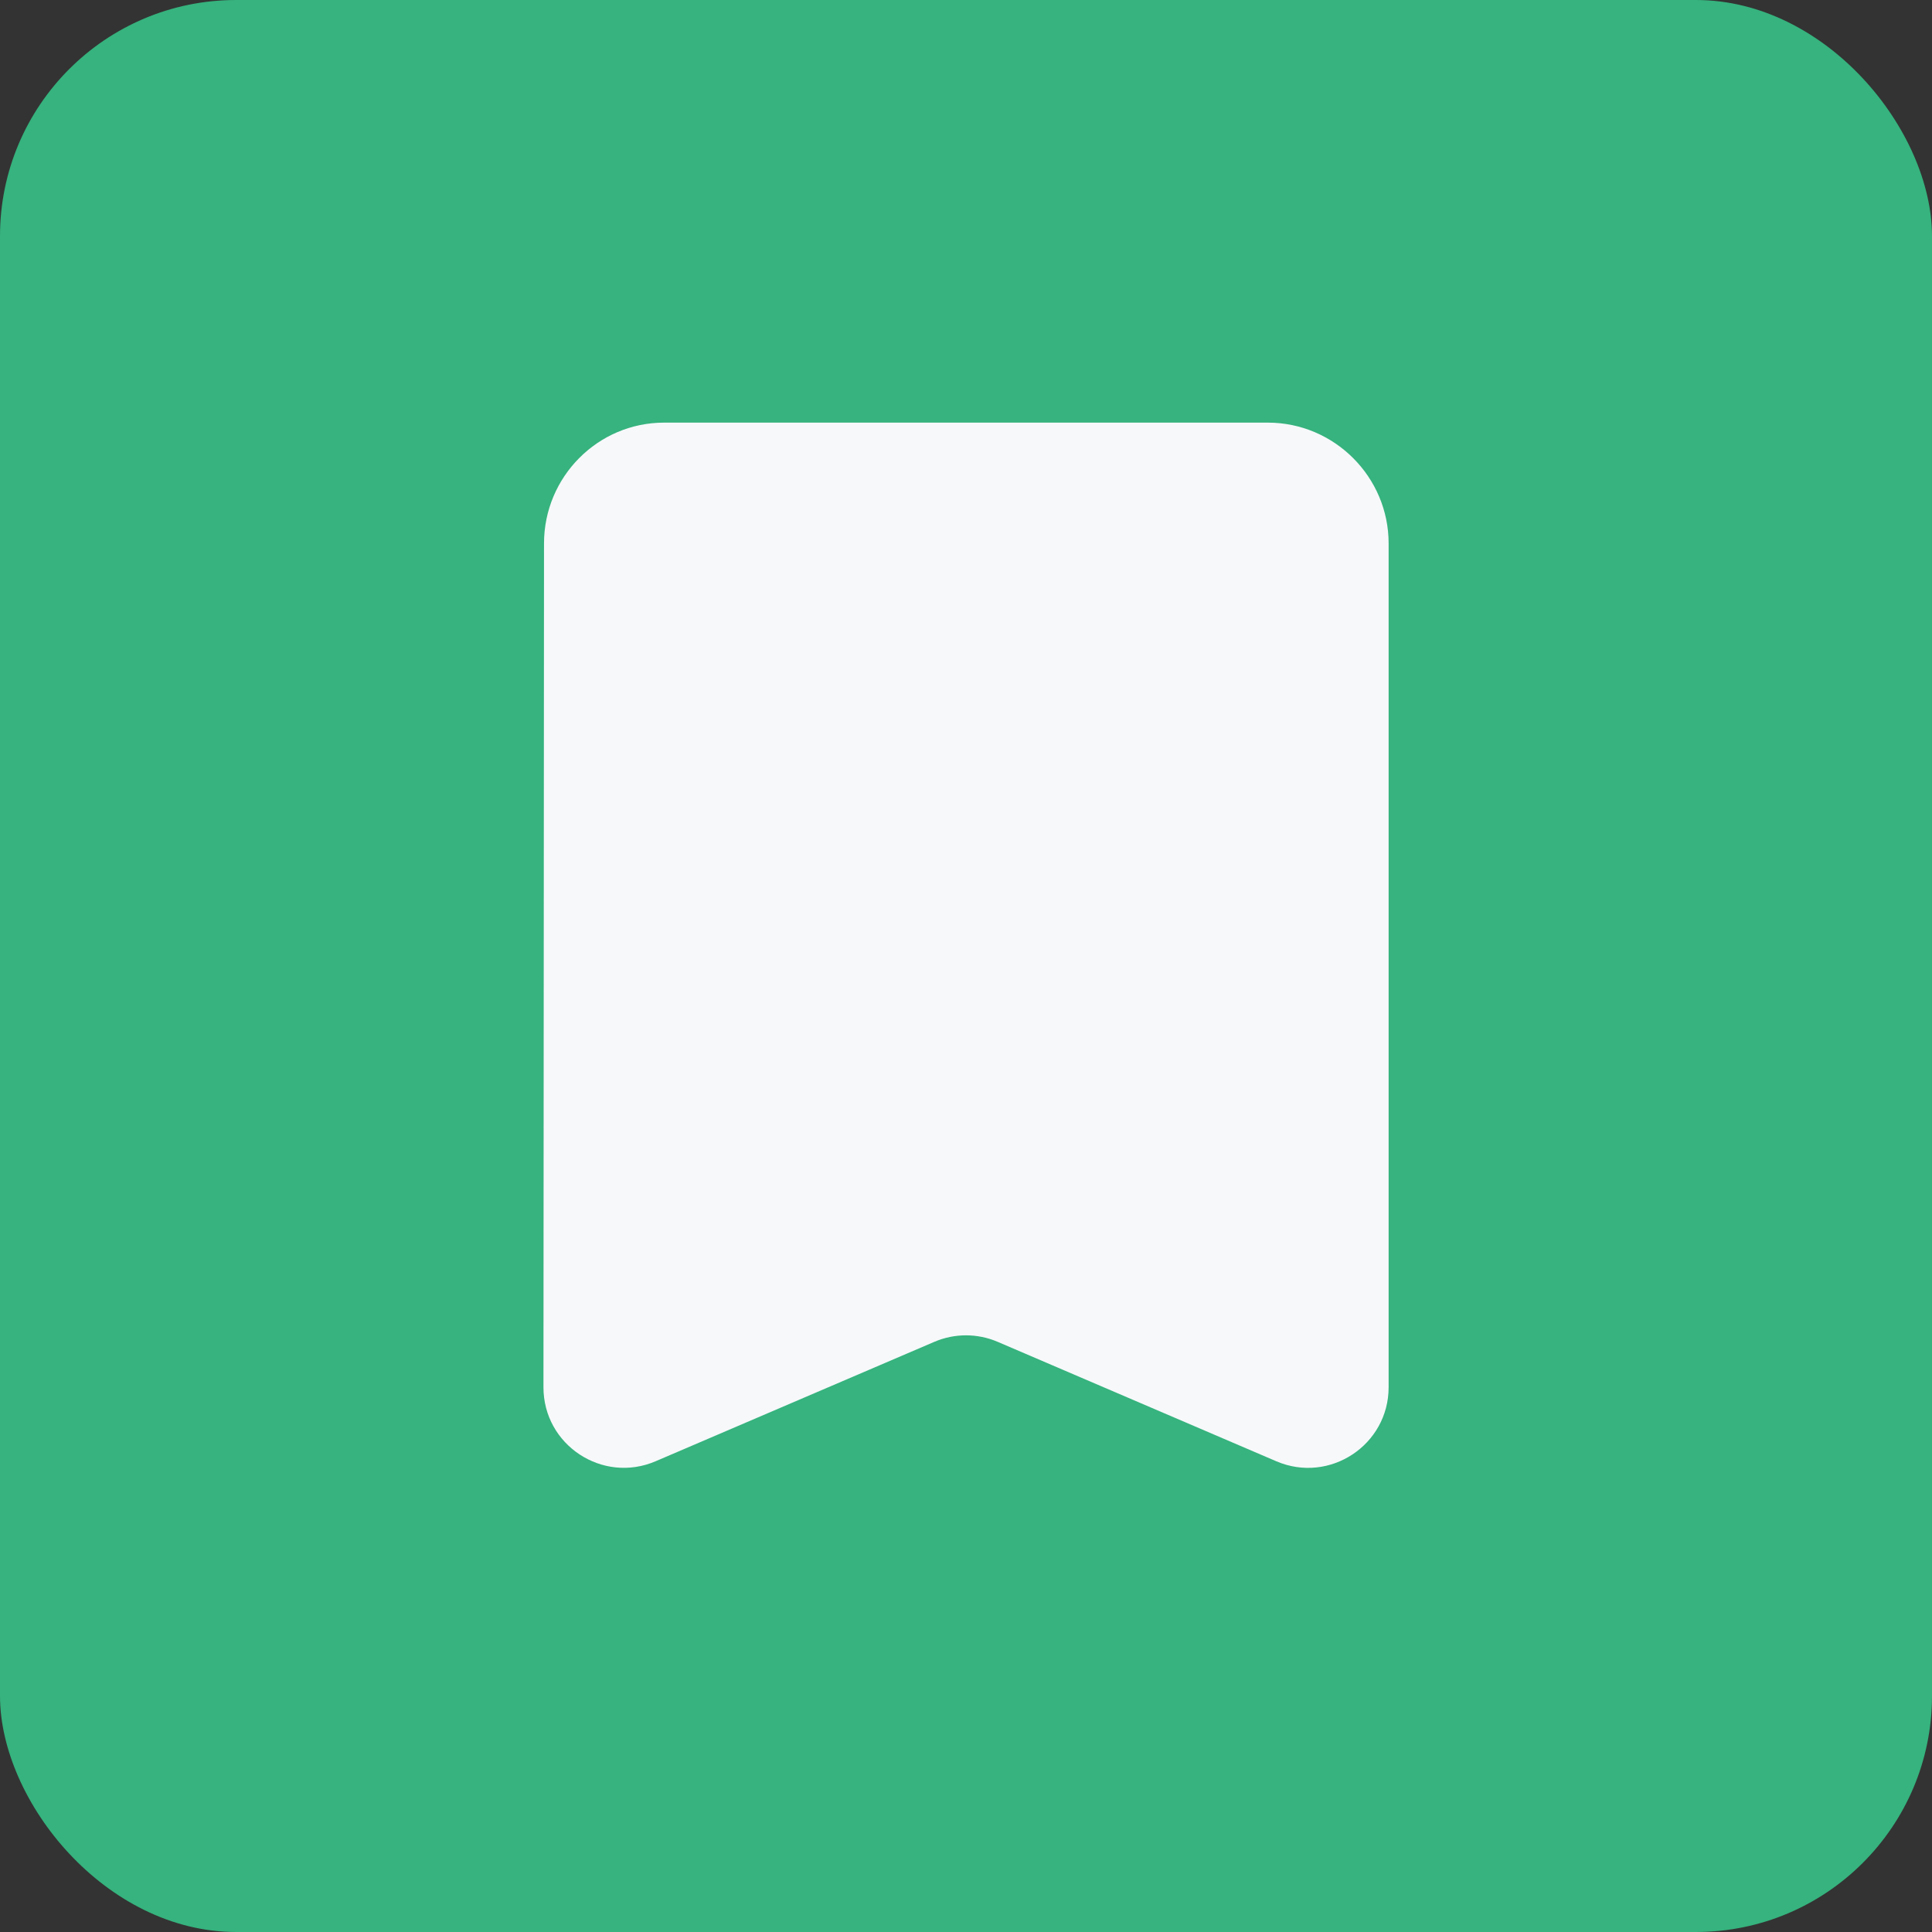 <svg width="24" height="24" viewBox="0 0 24 24" fill="none" xmlns="http://www.w3.org/2000/svg">
<rect x="0" y="0" width="24" height="24" fill="#333333" stroke="none"/>
<rect width="24" height="24" rx="2.933" fill="#36B37E"/>
<path d="M15.75 5.25H8.25C7.425 5.25 6.758 5.925 6.758 6.75L6.751 17.232C6.75 17.951 7.485 18.435 8.145 18.152L11.606 16.669C11.858 16.561 12.142 16.561 12.394 16.669L15.856 18.153C16.516 18.435 17.25 17.951 17.25 17.233V6.75C17.25 5.925 16.575 5.25 15.75 5.25Z" fill="#F7F8FA"/>
</svg>
